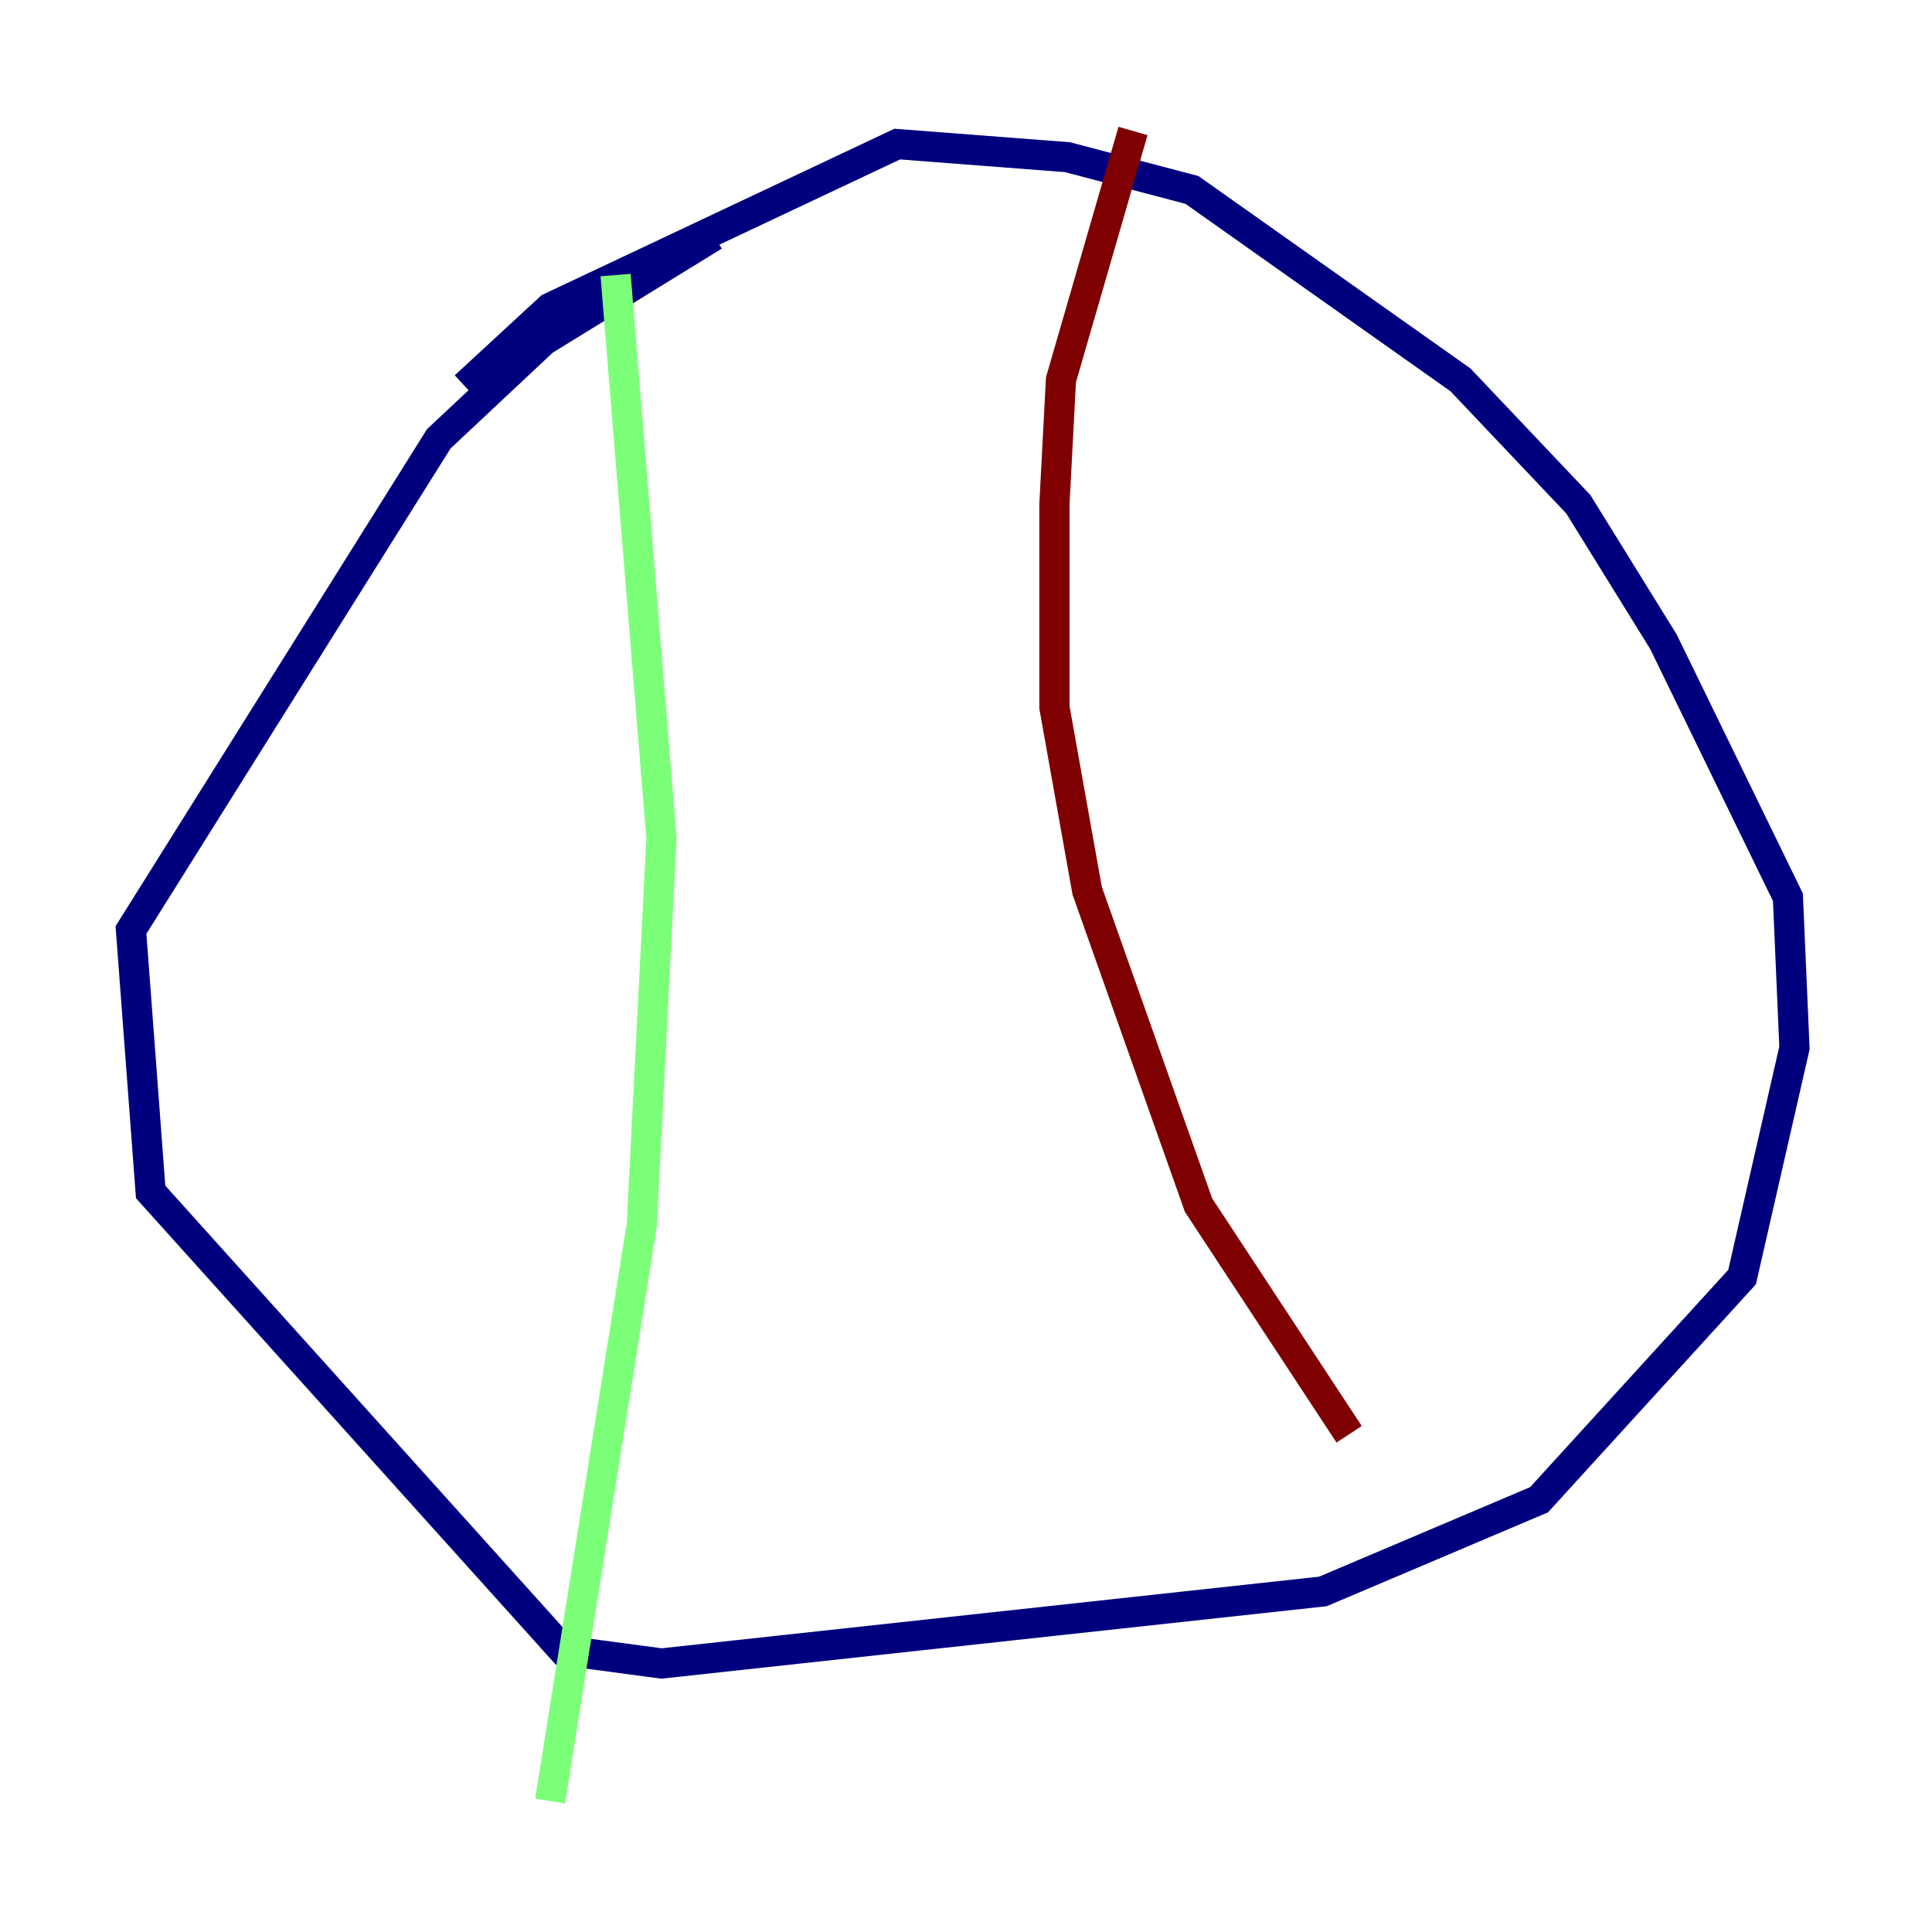 <?xml version="1.0" encoding="utf-8" ?>
<svg baseProfile="tiny" height="128" version="1.2" viewBox="0,0,128,128" width="128" xmlns="http://www.w3.org/2000/svg" xmlns:ev="http://www.w3.org/2001/xml-events" xmlns:xlink="http://www.w3.org/1999/xlink"><defs /><polyline fill="none" points="47.295,15.62 36.014,22.563 29.071,29.071 8.678,61.614 9.98,78.969 37.315,109.342 43.824,110.21 87.647,105.437 101.966,99.363 115.417,84.61 118.888,69.424 118.454,59.444 110.21,42.522 104.57,33.41 96.759,25.166 78.969,12.583 70.725,10.414 59.444,9.546 36.447,20.393 30.807,25.6" stroke="#00007f" stroke-width="2" /><polyline fill="none" points="40.786,18.224 43.824,55.539 42.522,81.139 36.447,119.322" stroke="#7cff79" stroke-width="2" /><polyline fill="none" points="75.064,8.678 70.291,25.166 69.858,33.41 69.858,46.861 72.027,59.01 79.403,79.837 89.383,95.024" stroke="#7f0000" stroke-width="2" /></svg>